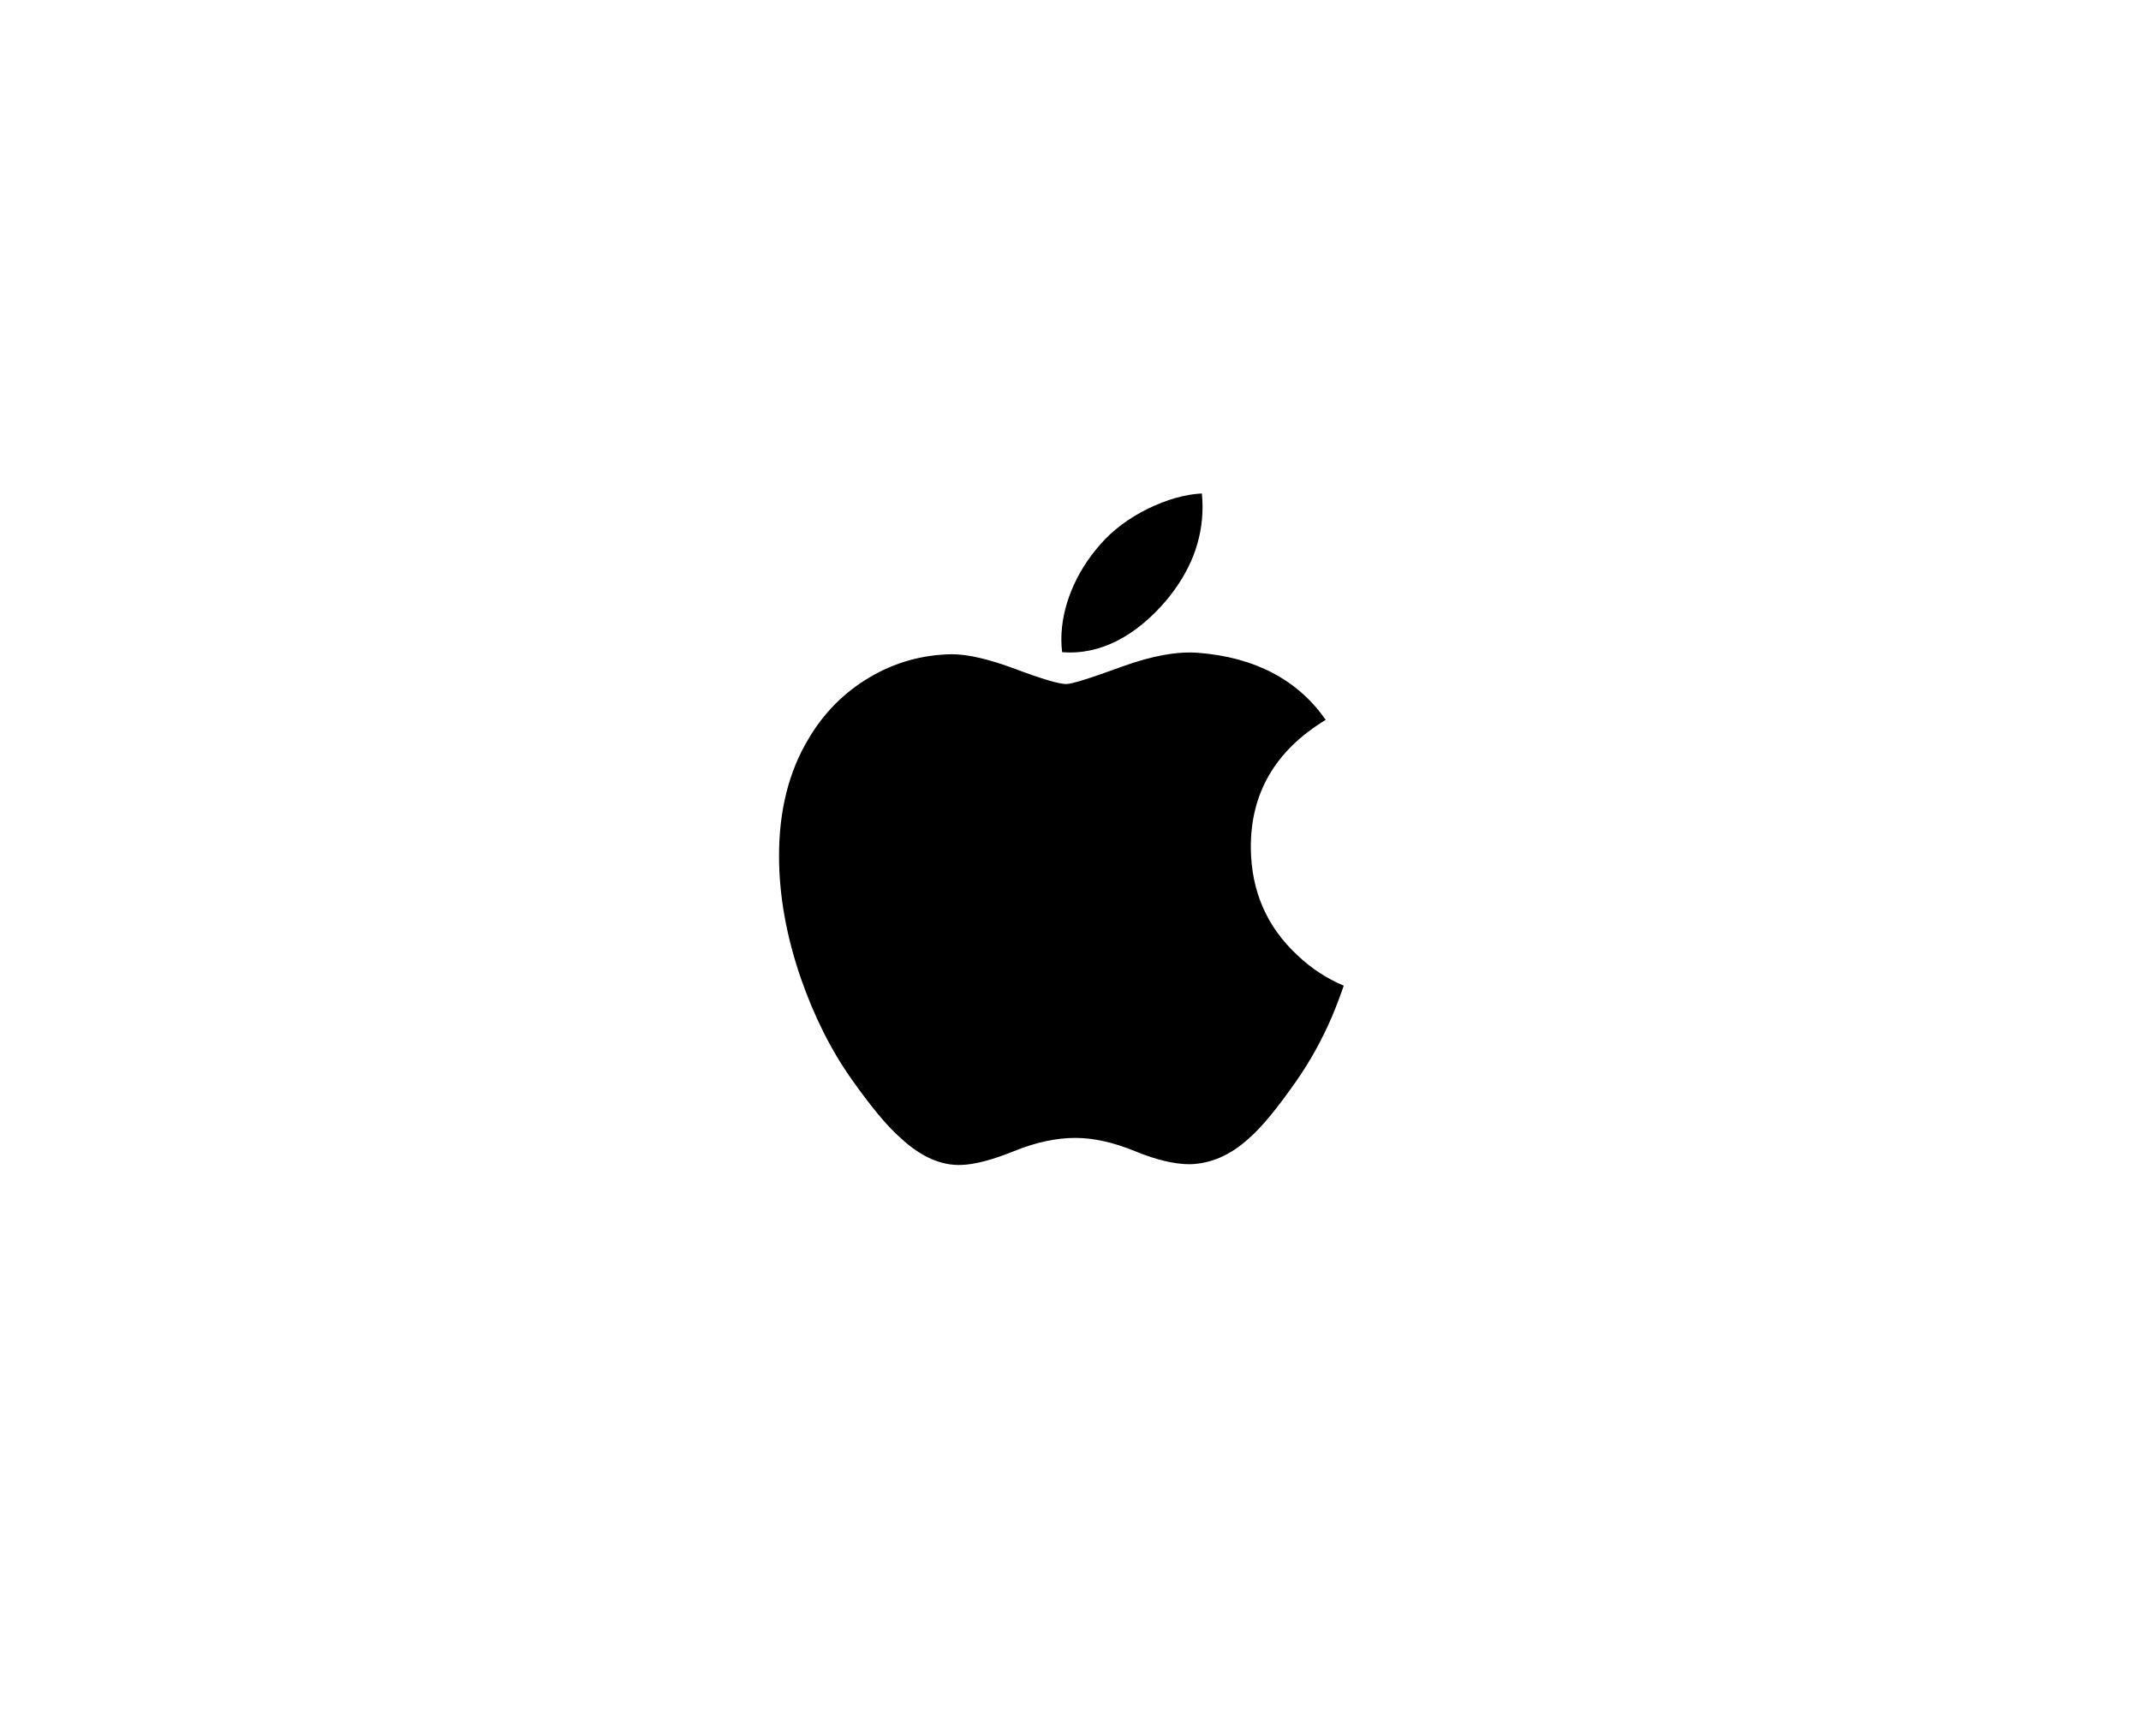 <svg width="74" height="60" viewBox="0 0 74 60" fill="none" xmlns="http://www.w3.org/2000/svg">
<g filter="url(#filter0_dd_8705_160171)">
<rect x="3" y="2" width="68" height="53.318" rx="12" fill="white"/>
</g>
<g clip-path="url(#clip0_8705_160171)">
<path d="M46.035 35.142C45.685 35.953 45.27 36.699 44.789 37.386C44.134 38.321 43.598 38.968 43.184 39.328C42.544 39.918 41.857 40.221 41.122 40.238C40.594 40.238 39.958 40.087 39.217 39.782C38.473 39.478 37.79 39.328 37.166 39.328C36.511 39.328 35.808 39.478 35.056 39.782C34.304 40.087 33.697 40.246 33.234 40.262C32.529 40.292 31.826 39.981 31.125 39.328C30.677 38.937 30.117 38.267 29.446 37.317C28.726 36.302 28.135 35.126 27.671 33.785C27.175 32.337 26.926 30.934 26.926 29.576C26.926 28.021 27.261 26.68 27.933 25.555C28.462 24.652 29.164 23.94 30.044 23.417C30.924 22.894 31.874 22.628 32.897 22.611C33.457 22.611 34.191 22.784 35.104 23.125C36.014 23.467 36.598 23.641 36.855 23.641C37.046 23.641 37.695 23.438 38.795 23.034C39.836 22.659 40.714 22.503 41.434 22.564C43.383 22.722 44.848 23.492 45.822 24.879C44.078 25.937 43.216 27.419 43.233 29.32C43.249 30.801 43.785 32.033 44.84 33.012C45.317 33.466 45.851 33.817 46.444 34.066C46.316 34.44 46.18 34.798 46.035 35.142ZM41.564 17.519C41.564 18.68 41.141 19.764 40.297 20.767C39.278 21.959 38.046 22.649 36.711 22.54C36.694 22.401 36.684 22.254 36.684 22.1C36.684 20.986 37.168 19.793 38.028 18.818C38.458 18.325 39.004 17.914 39.666 17.587C40.327 17.264 40.952 17.086 41.54 17.055C41.557 17.21 41.564 17.365 41.564 17.519V17.519Z" fill="black"/>
</g>
<defs>
<filter id="filter0_dd_8705_160171" x="0" y="0" width="74" height="59.318" filterUnits="userSpaceOnUse" color-interpolation-filters="sRGB">
<feFlood flood-opacity="0" result="BackgroundImageFix"/>
<feColorMatrix in="SourceAlpha" type="matrix" values="0 0 0 0 0 0 0 0 0 0 0 0 0 0 0 0 0 0 127 0" result="hardAlpha"/>
<feOffset dy="1"/>
<feGaussianBlur stdDeviation="1.5"/>
<feColorMatrix type="matrix" values="0 0 0 0 0.196 0 0 0 0 0.196 0 0 0 0 0.278 0 0 0 0.1 0"/>
<feBlend mode="normal" in2="BackgroundImageFix" result="effect1_dropShadow_8705_160171"/>
<feColorMatrix in="SourceAlpha" type="matrix" values="0 0 0 0 0 0 0 0 0 0 0 0 0 0 0 0 0 0 127 0" result="hardAlpha"/>
<feOffset/>
<feGaussianBlur stdDeviation="0.5"/>
<feColorMatrix type="matrix" values="0 0 0 0 0.047 0 0 0 0 0.102 0 0 0 0 0.294 0 0 0 0.2 0"/>
<feBlend mode="normal" in2="effect1_dropShadow_8705_160171" result="effect2_dropShadow_8705_160171"/>
<feBlend mode="normal" in="SourceGraphic" in2="effect2_dropShadow_8705_160171" result="shape"/>
</filter>
<clipPath id="clip0_8705_160171">
<rect width="19.518" height="23.209" fill="white" transform="translate(26.926 17.055)"/>
</clipPath>
</defs>
</svg>
